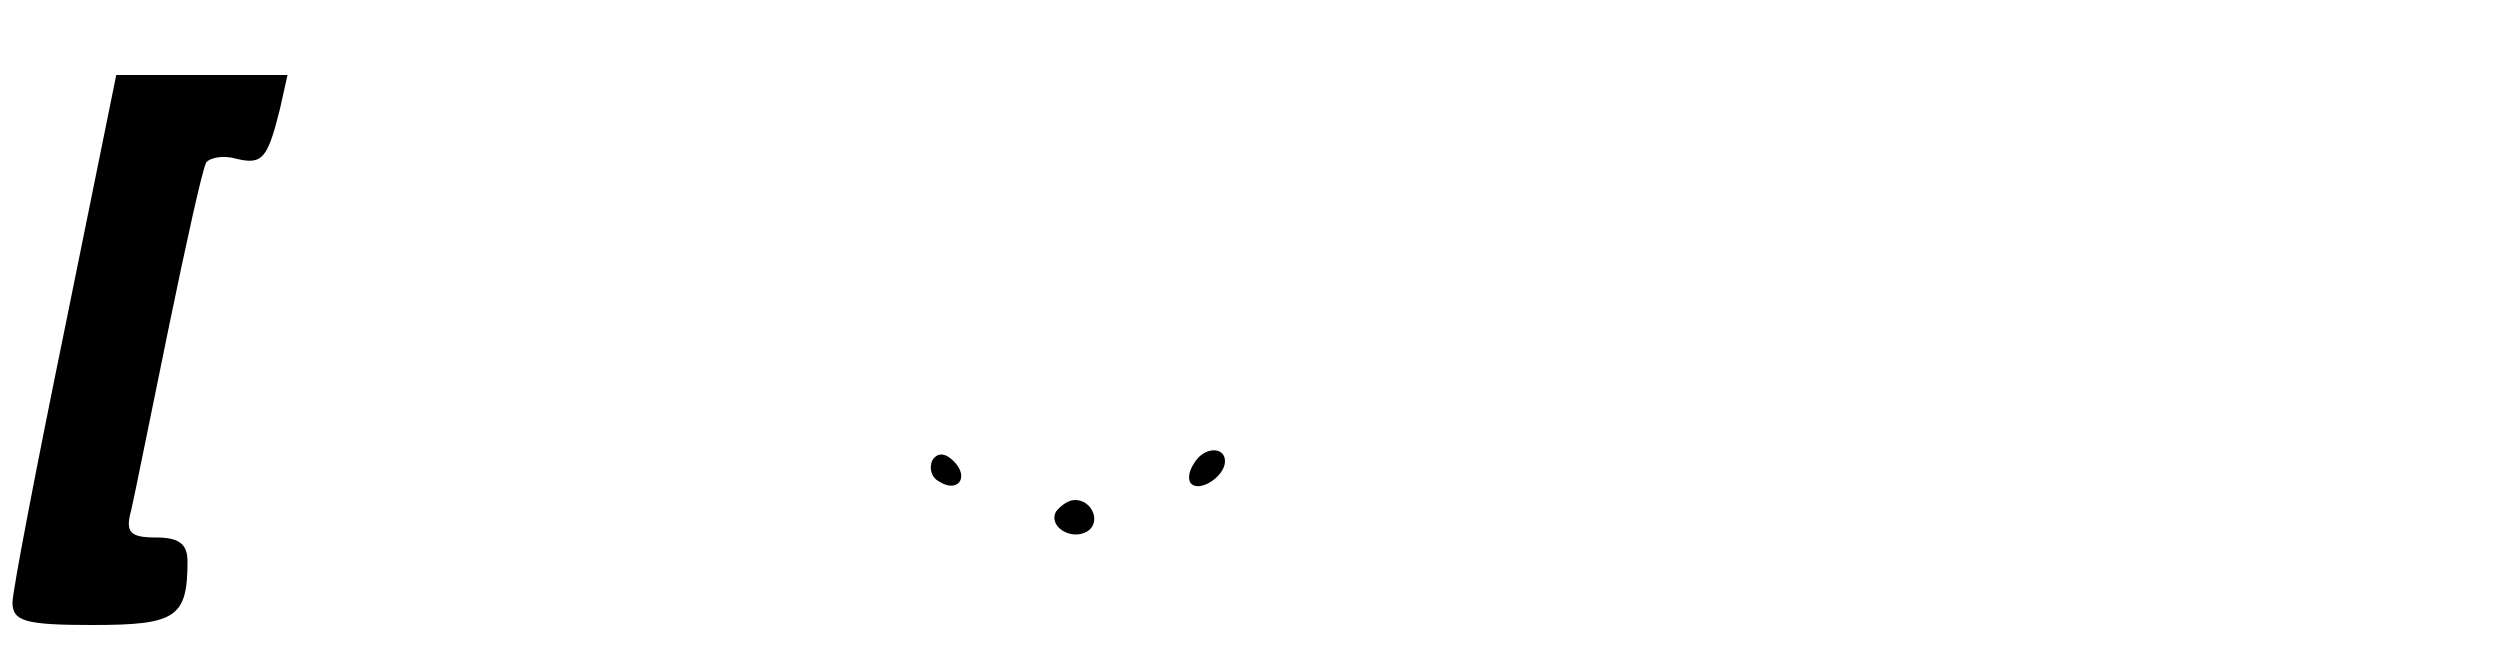 <?xml version="1.0" standalone="no"?>
<!DOCTYPE svg PUBLIC "-//W3C//DTD SVG 20010904//EN"
 "http://www.w3.org/TR/2001/REC-SVG-20010904/DTD/svg10.dtd">
<svg version="1.0" xmlns="http://www.w3.org/2000/svg"
 width="200pt" height="53pt" viewBox="0 0 200 53"
 preserveAspectRatio="xMidYMid meet">

<g transform="translate(0,53) scale(0.1,-0.1)"
fill="#000000" stroke="none">
<path d="M52 268 c-23 -112 -42 -211 -42 -220 0 -15 10 -18 64 -18 67 0 76 6
76 51 0 14 -7 19 -25 19 -21 0 -25 4 -20 22 3 13 16 78 30 146 14 68 27 127
30 132 3 4 14 6 24 3 21 -5 25 0 35 40 l6 27 -68 0 -69 0 -41 -202z"/>
<path d="M746 162 c-3 -6 -1 -14 5 -17 15 -10 25 3 12 16 -7 7 -13 7 -17 1z"/>
<path d="M955 159 c-4 -6 -5 -13 -2 -16 7 -7 27 6 27 18 0 12 -17 12 -25 -2z"/>
<path d="M845 121 c-7 -12 12 -24 25 -16 11 7 4 25 -10 25 -5 0 -11 -4 -15 -9z"/>
</g>
</svg>
